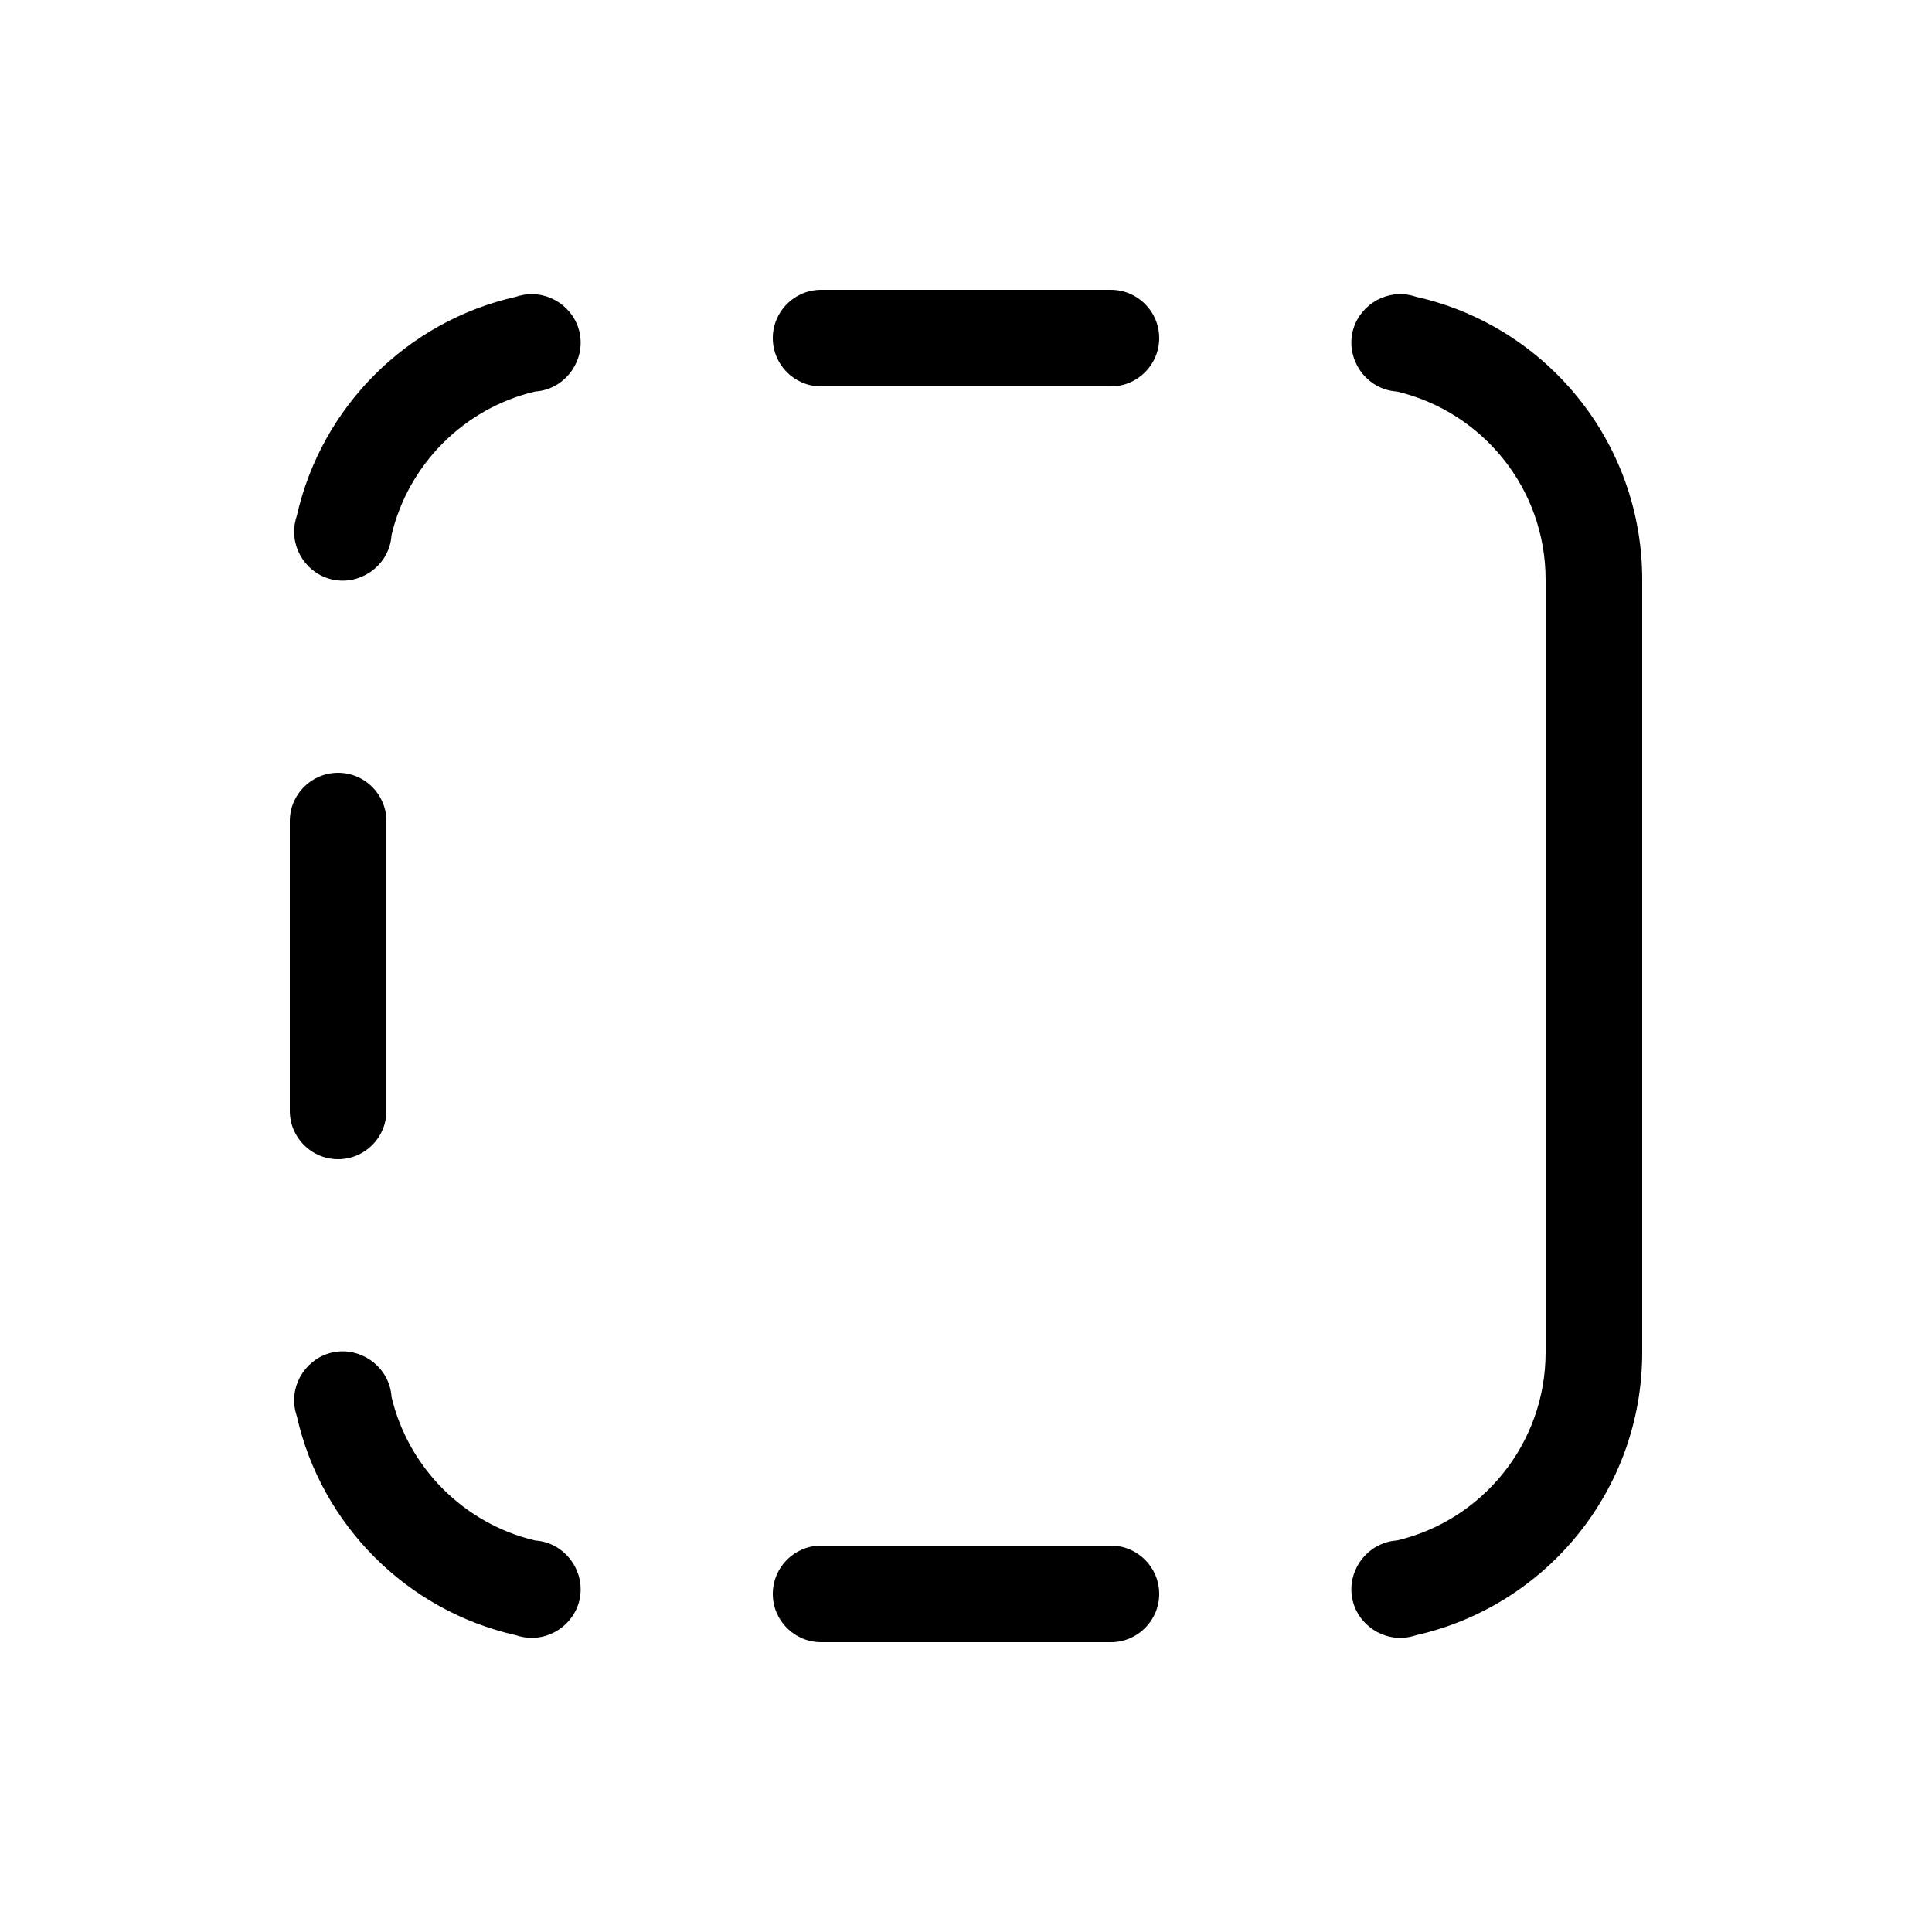 <svg viewBox="0 0 20 20" fill="none" xmlns="http://www.w3.org/2000/svg">
<path d="M3 11.5C3 11.776 3.224 12 3.5 12C3.776 12 4 11.776 4 11.5V8.5C4 8.224 3.776 8 3.5 8C3.224 8 3 8.224 3 8.5V11.5ZM4.053 14.461C4.227 15.195 4.805 15.773 5.539 15.947C5.56 15.948 5.581 15.951 5.602 15.955C5.873 16.007 6.054 16.276 6.002 16.547C5.949 16.818 5.681 16.999 5.41 16.946C5.385 16.941 5.361 16.935 5.338 16.927C4.213 16.673 3.327 15.787 3.073 14.662C3.065 14.639 3.059 14.615 3.054 14.59C3.001 14.319 3.182 14.051 3.453 13.998C3.724 13.946 3.993 14.127 4.045 14.398C4.049 14.419 4.052 14.44 4.053 14.461ZM14.662 16.927C14.639 16.935 14.615 16.941 14.591 16.946C14.319 16.999 14.051 16.818 13.998 16.547C13.946 16.276 14.127 16.008 14.398 15.955C14.419 15.951 14.44 15.948 14.461 15.947C15.343 15.739 16 14.946 16 14V6C16 5.054 15.343 4.262 14.461 4.053C14.44 4.052 14.419 4.049 14.398 4.045C14.127 3.993 13.946 3.724 13.998 3.453C14.051 3.182 14.319 3.001 14.591 3.054C14.615 3.059 14.639 3.065 14.662 3.073C16 3.374 17 4.57 17 6V14C17 15.43 16 16.625 14.662 16.927ZM3.054 5.41C3.059 5.385 3.065 5.361 3.073 5.338C3.327 4.213 4.213 3.327 5.338 3.073C5.361 3.065 5.385 3.059 5.41 3.054C5.681 3.001 5.949 3.182 6.002 3.453C6.054 3.724 5.873 3.993 5.602 4.045C5.581 4.049 5.56 4.052 5.539 4.053C4.805 4.227 4.227 4.805 4.053 5.539C4.052 5.56 4.049 5.581 4.045 5.602C3.993 5.873 3.724 6.054 3.453 6.002C3.182 5.949 3.001 5.681 3.054 5.41ZM12 3.5C12 3.776 11.776 4 11.5 4H8.5C8.224 4 8 3.776 8 3.5C8 3.224 8.224 3 8.5 3H11.5C11.776 3 12 3.224 12 3.5ZM11.5 17C11.776 17 12 16.776 12 16.5C12 16.224 11.776 16 11.5 16H8.5C8.224 16 8 16.224 8 16.5C8 16.776 8.224 17 8.5 17H11.5Z" fill="currentColor"/>
</svg>
